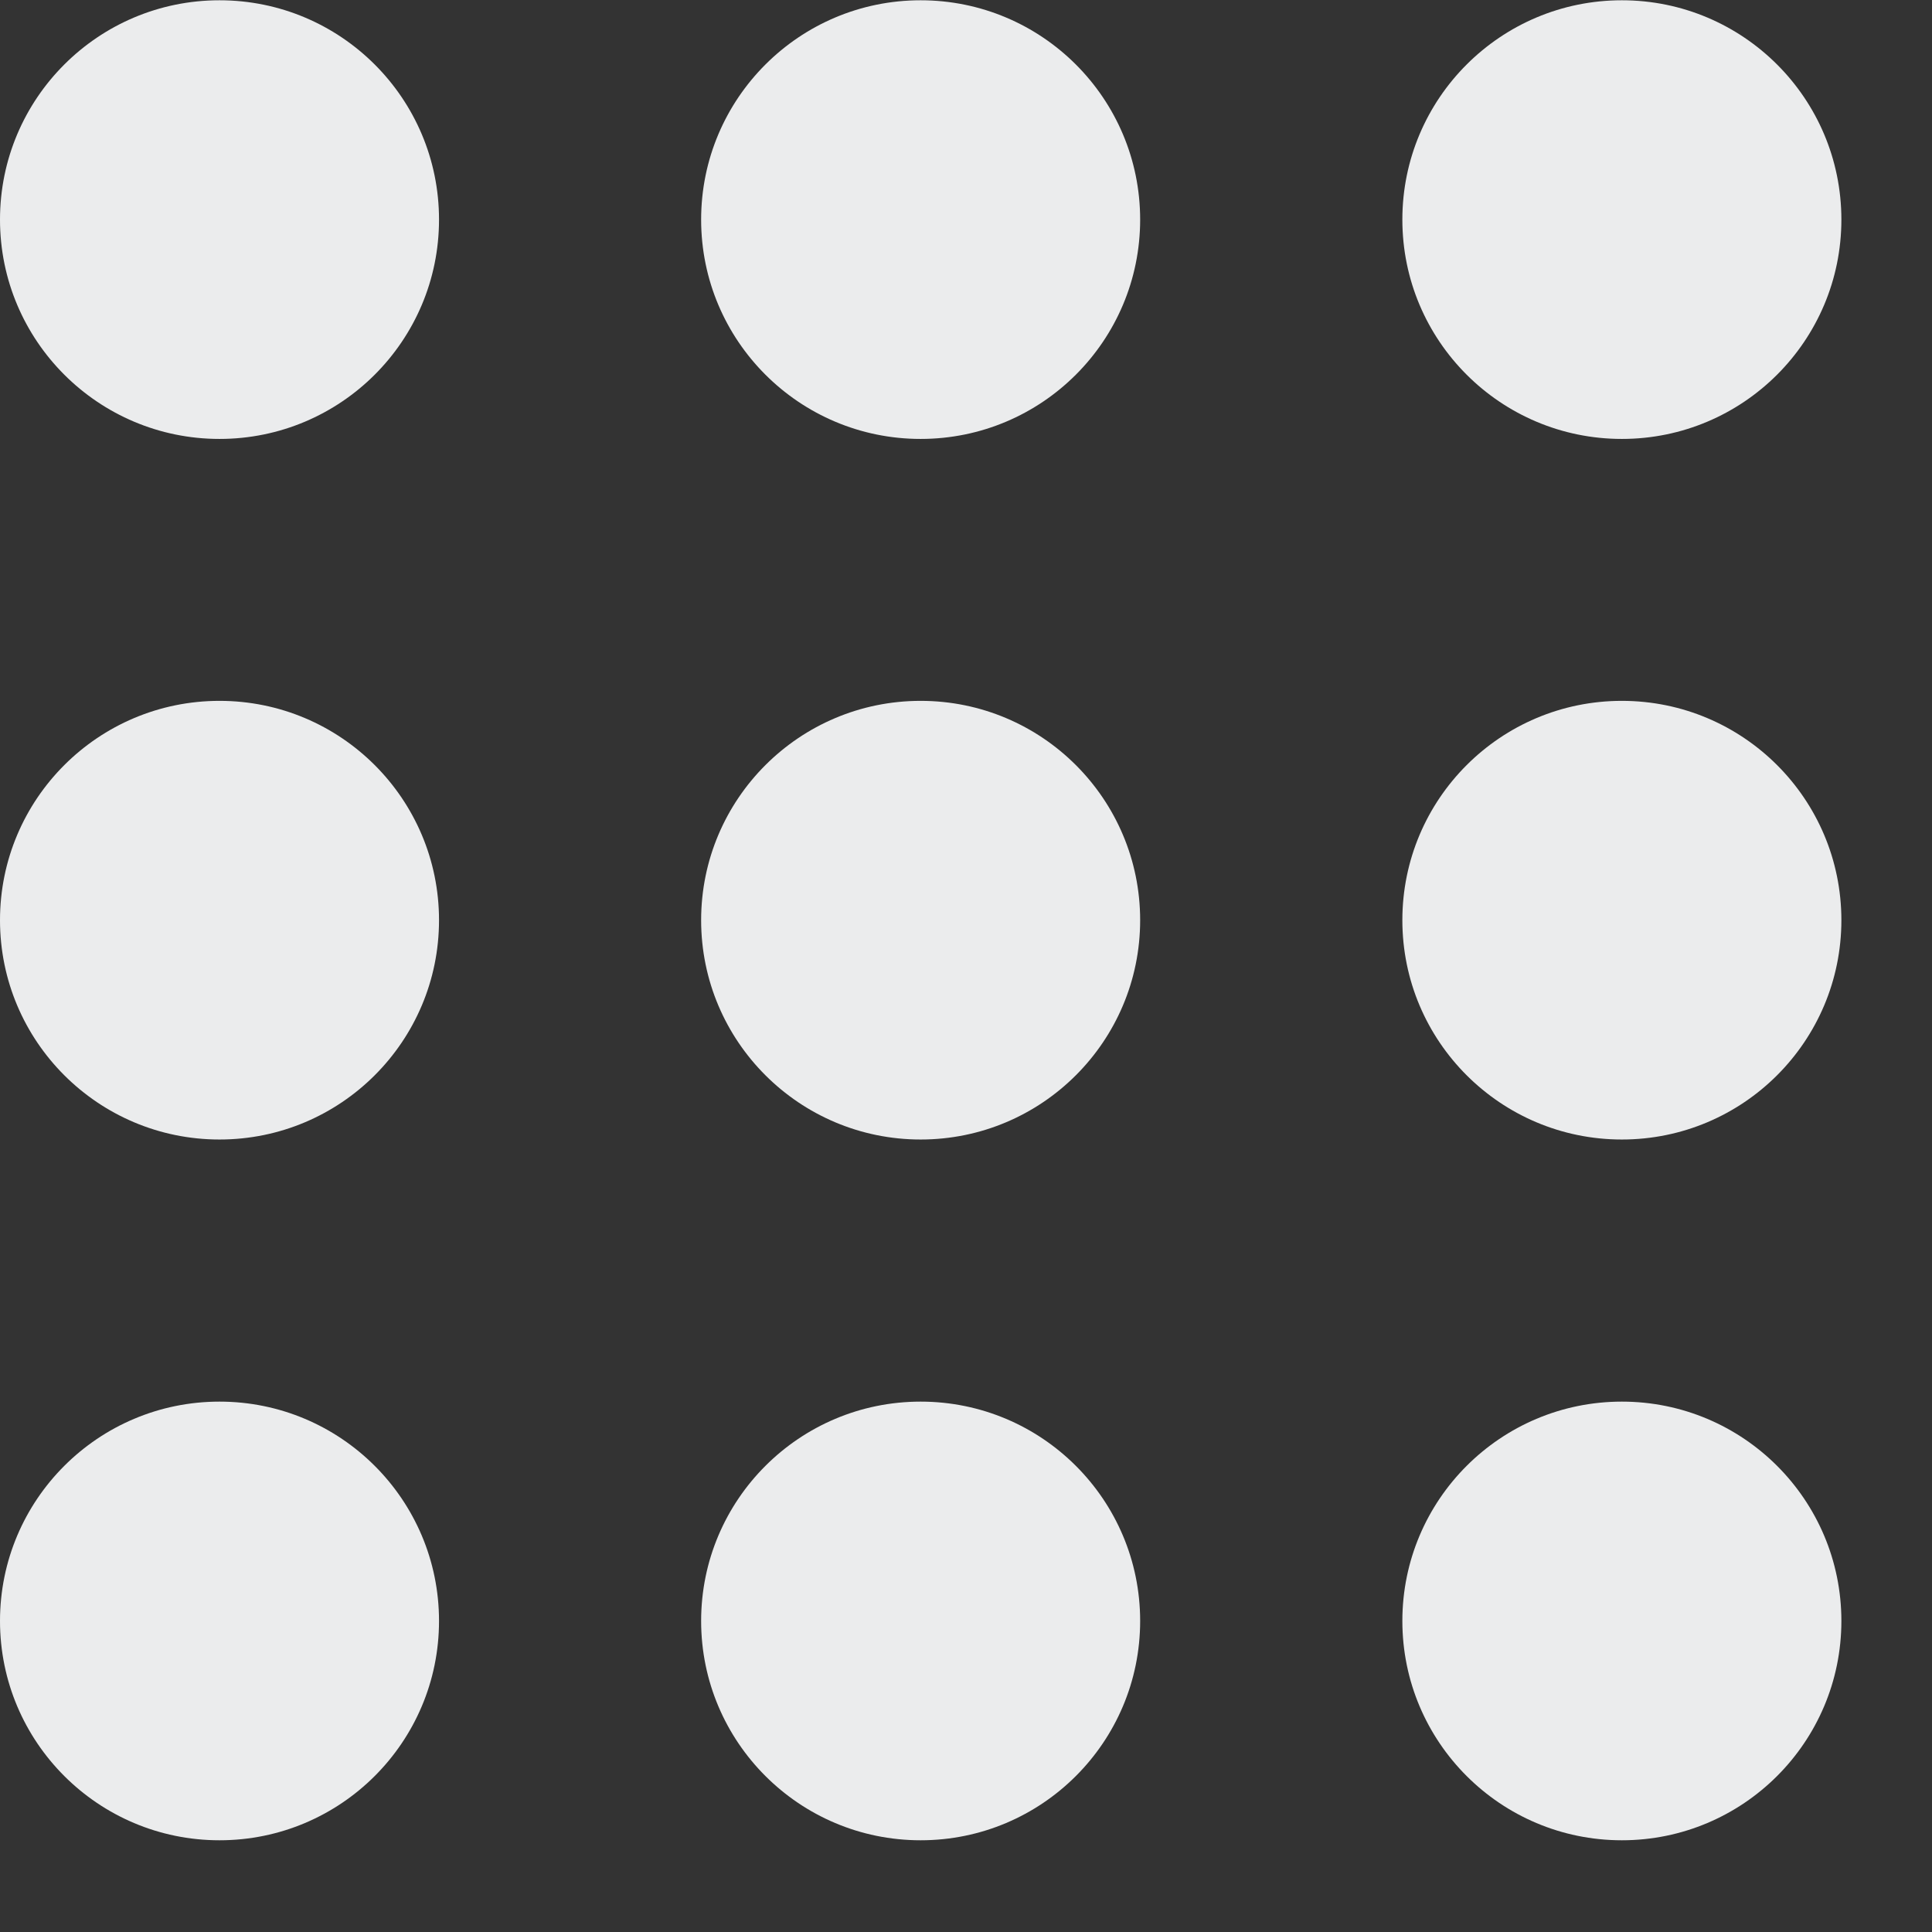 <svg width="21" height="21" viewBox="0 0 21 21" fill="none" xmlns="http://www.w3.org/2000/svg">
<rect x="0" y="0" width="21" height="21" fill="#333333" stroke="none"/>
<ellipse cx="2.386" cy="2.387" rx="2.386" ry="2.384" fill="#EBECED"/>
<ellipse cx="2.386" cy="10.002" rx="2.386" ry="2.384" fill="#EBECED"/>
<ellipse cx="2.386" cy="17.619" rx="2.386" ry="2.384" fill="#EBECED"/>
<ellipse cx="10.007" cy="2.387" rx="2.386" ry="2.384" fill="#EBECED"/>
<ellipse cx="10.007" cy="10.002" rx="2.386" ry="2.384" fill="#EBECED"/>
<ellipse cx="10.007" cy="17.619" rx="2.386" ry="2.384" fill="#EBECED"/>
<ellipse cx="17.629" cy="2.387" rx="2.386" ry="2.384" fill="#EBECED"/>
<ellipse cx="17.629" cy="10.002" rx="2.386" ry="2.384" fill="#EBECED"/>
<ellipse cx="17.629" cy="17.619" rx="2.386" ry="2.384" fill="#EBECED"/>
</svg>
